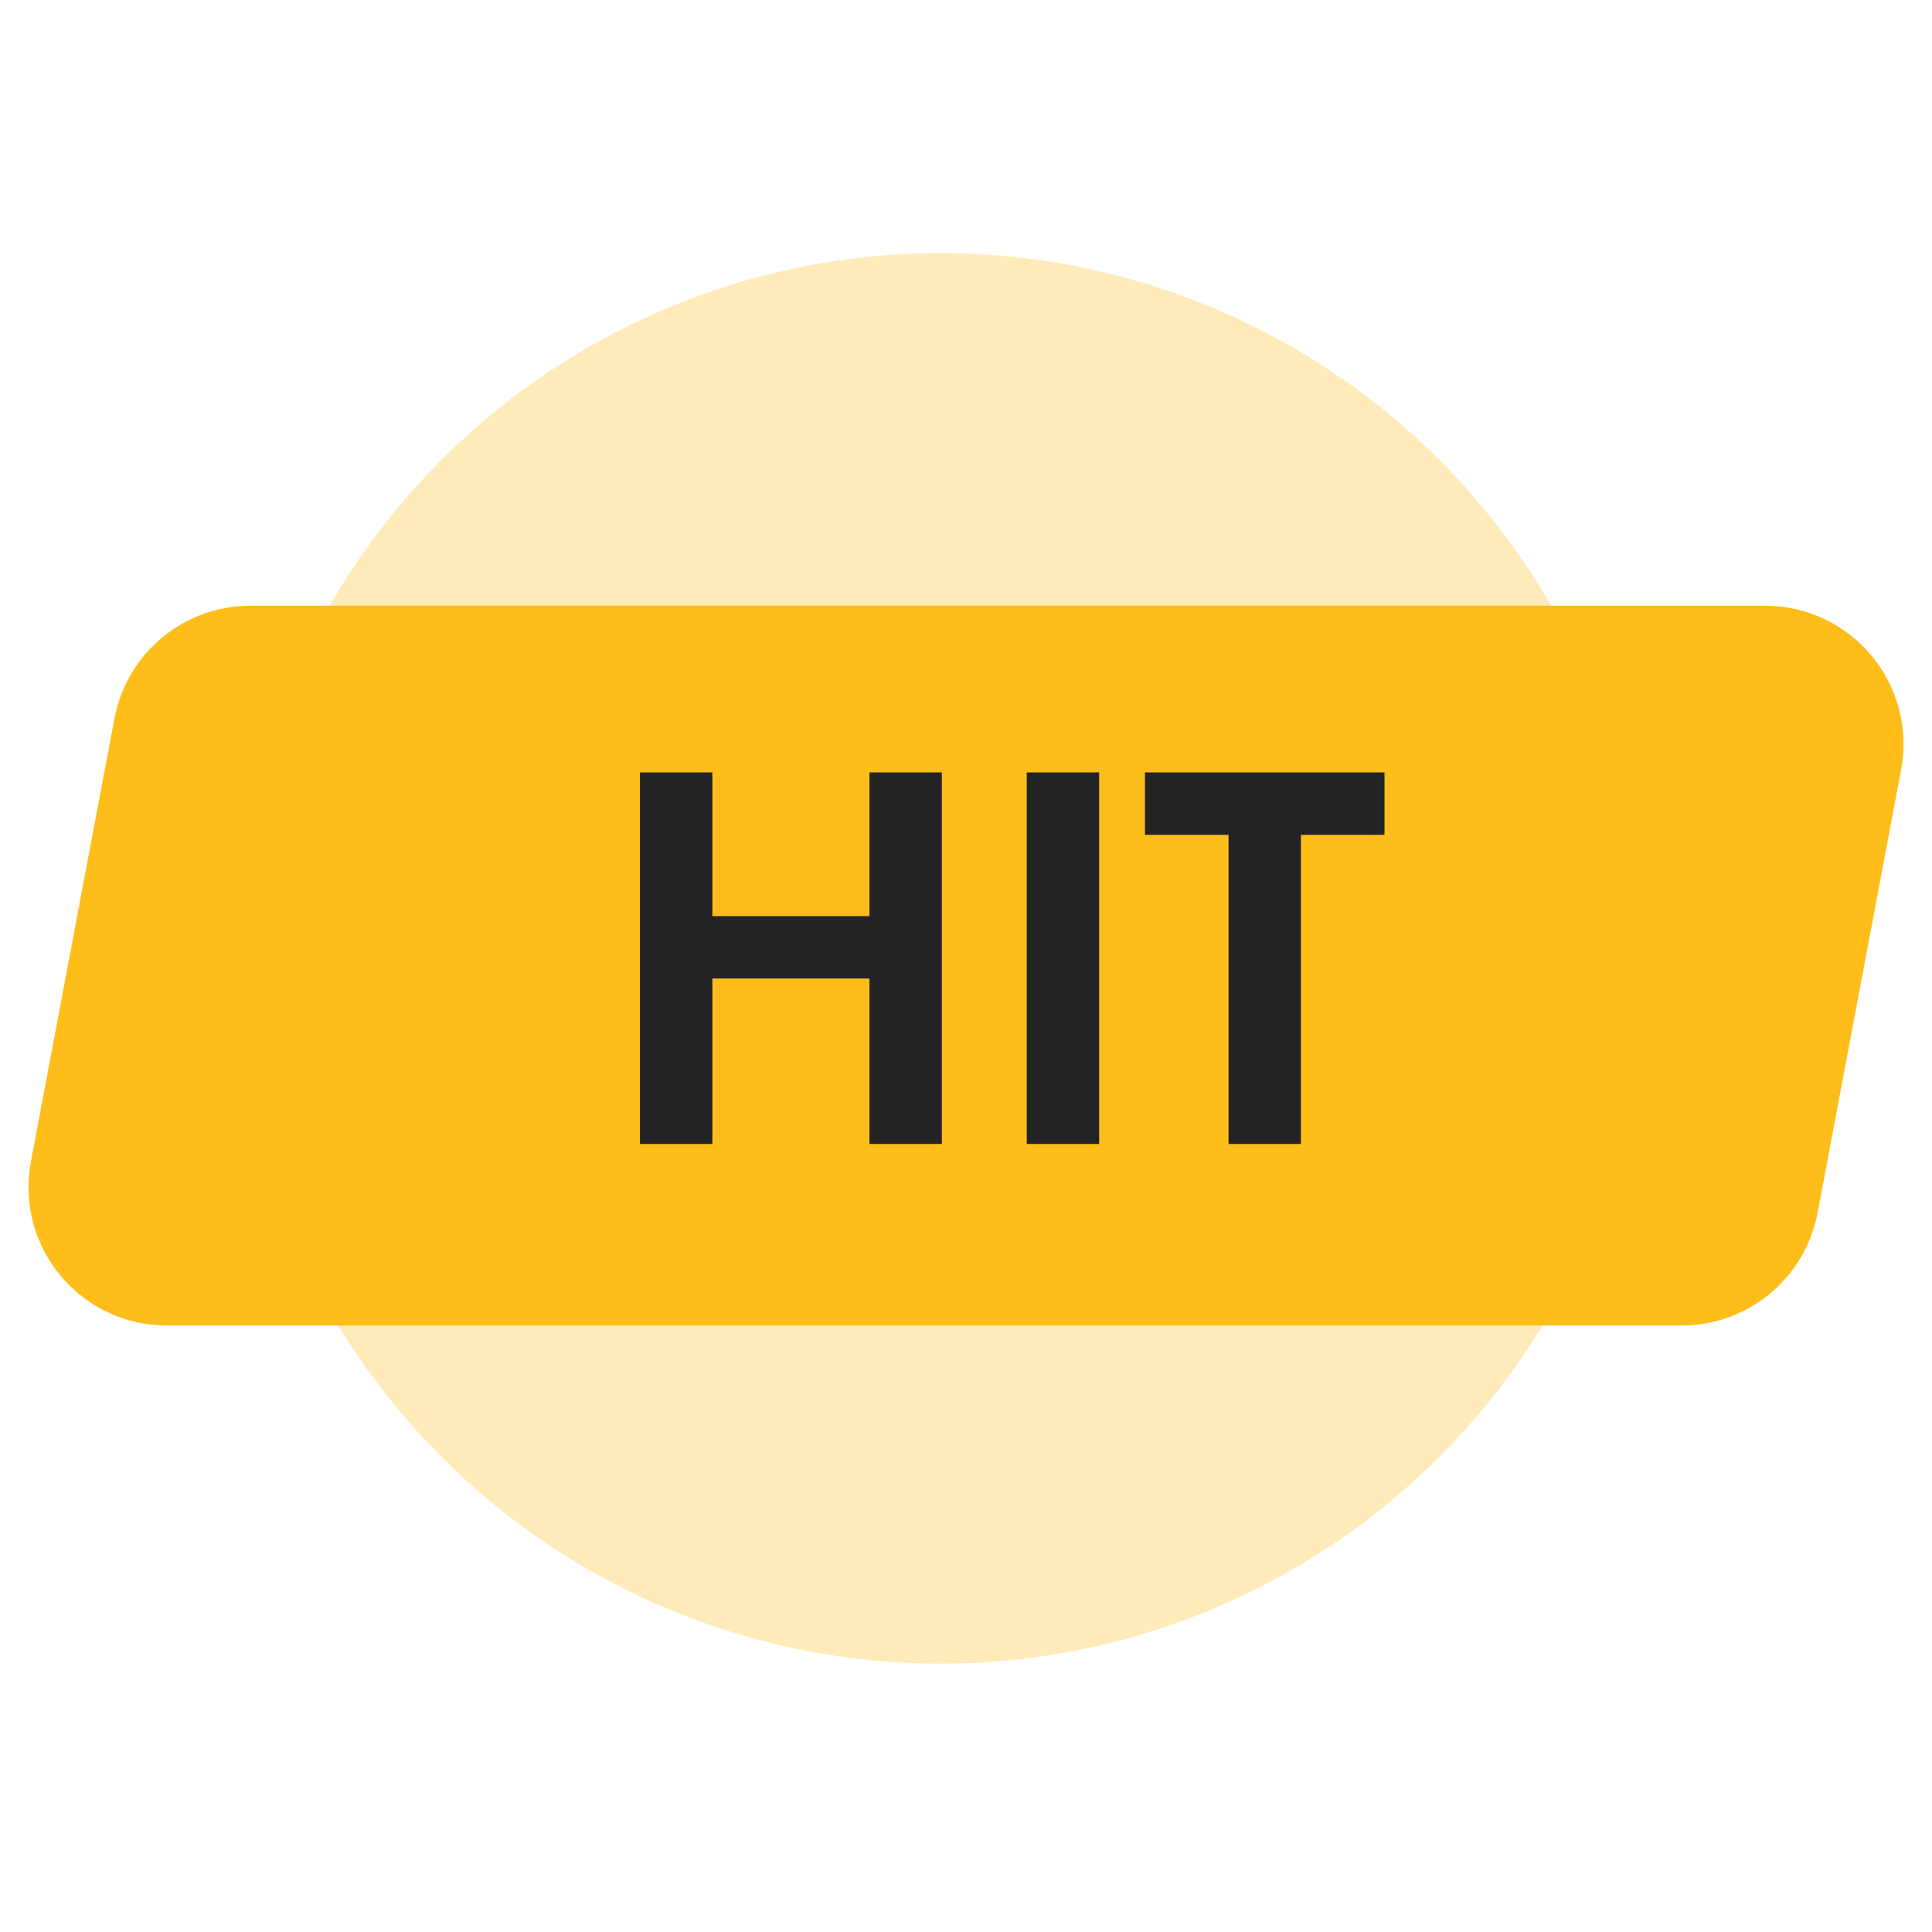 <svg width="36" height="36" viewBox="0 0 36 36" fill="none" xmlns="http://www.w3.org/2000/svg">
<circle opacity="0.3" cx="17.523" cy="17.858" r="13.142" fill="#FEBD18"/>
<path d="M2.132 13.388C2.362 12.17 3.426 11.287 4.666 11.287L32.89 11.287C34.506 11.287 35.723 12.757 35.424 14.344C34.879 17.236 34.438 19.572 33.868 22.597C33.638 23.816 32.574 24.699 31.334 24.699H3.11C1.494 24.699 0.277 23.231 0.576 21.643L2.132 13.388Z" fill="#FEBD18"/>
<path d="M13.274 14.393V17.071H16.201V14.393H17.55V21.316H16.201V18.233H13.274V21.316H11.925V14.393H13.274ZM19.132 14.393H20.481V21.316H19.132V14.393ZM25.798 15.556H24.241V21.316H22.892V15.556H21.335V14.393H25.798V15.556Z" fill="#232325"/>
</svg>

